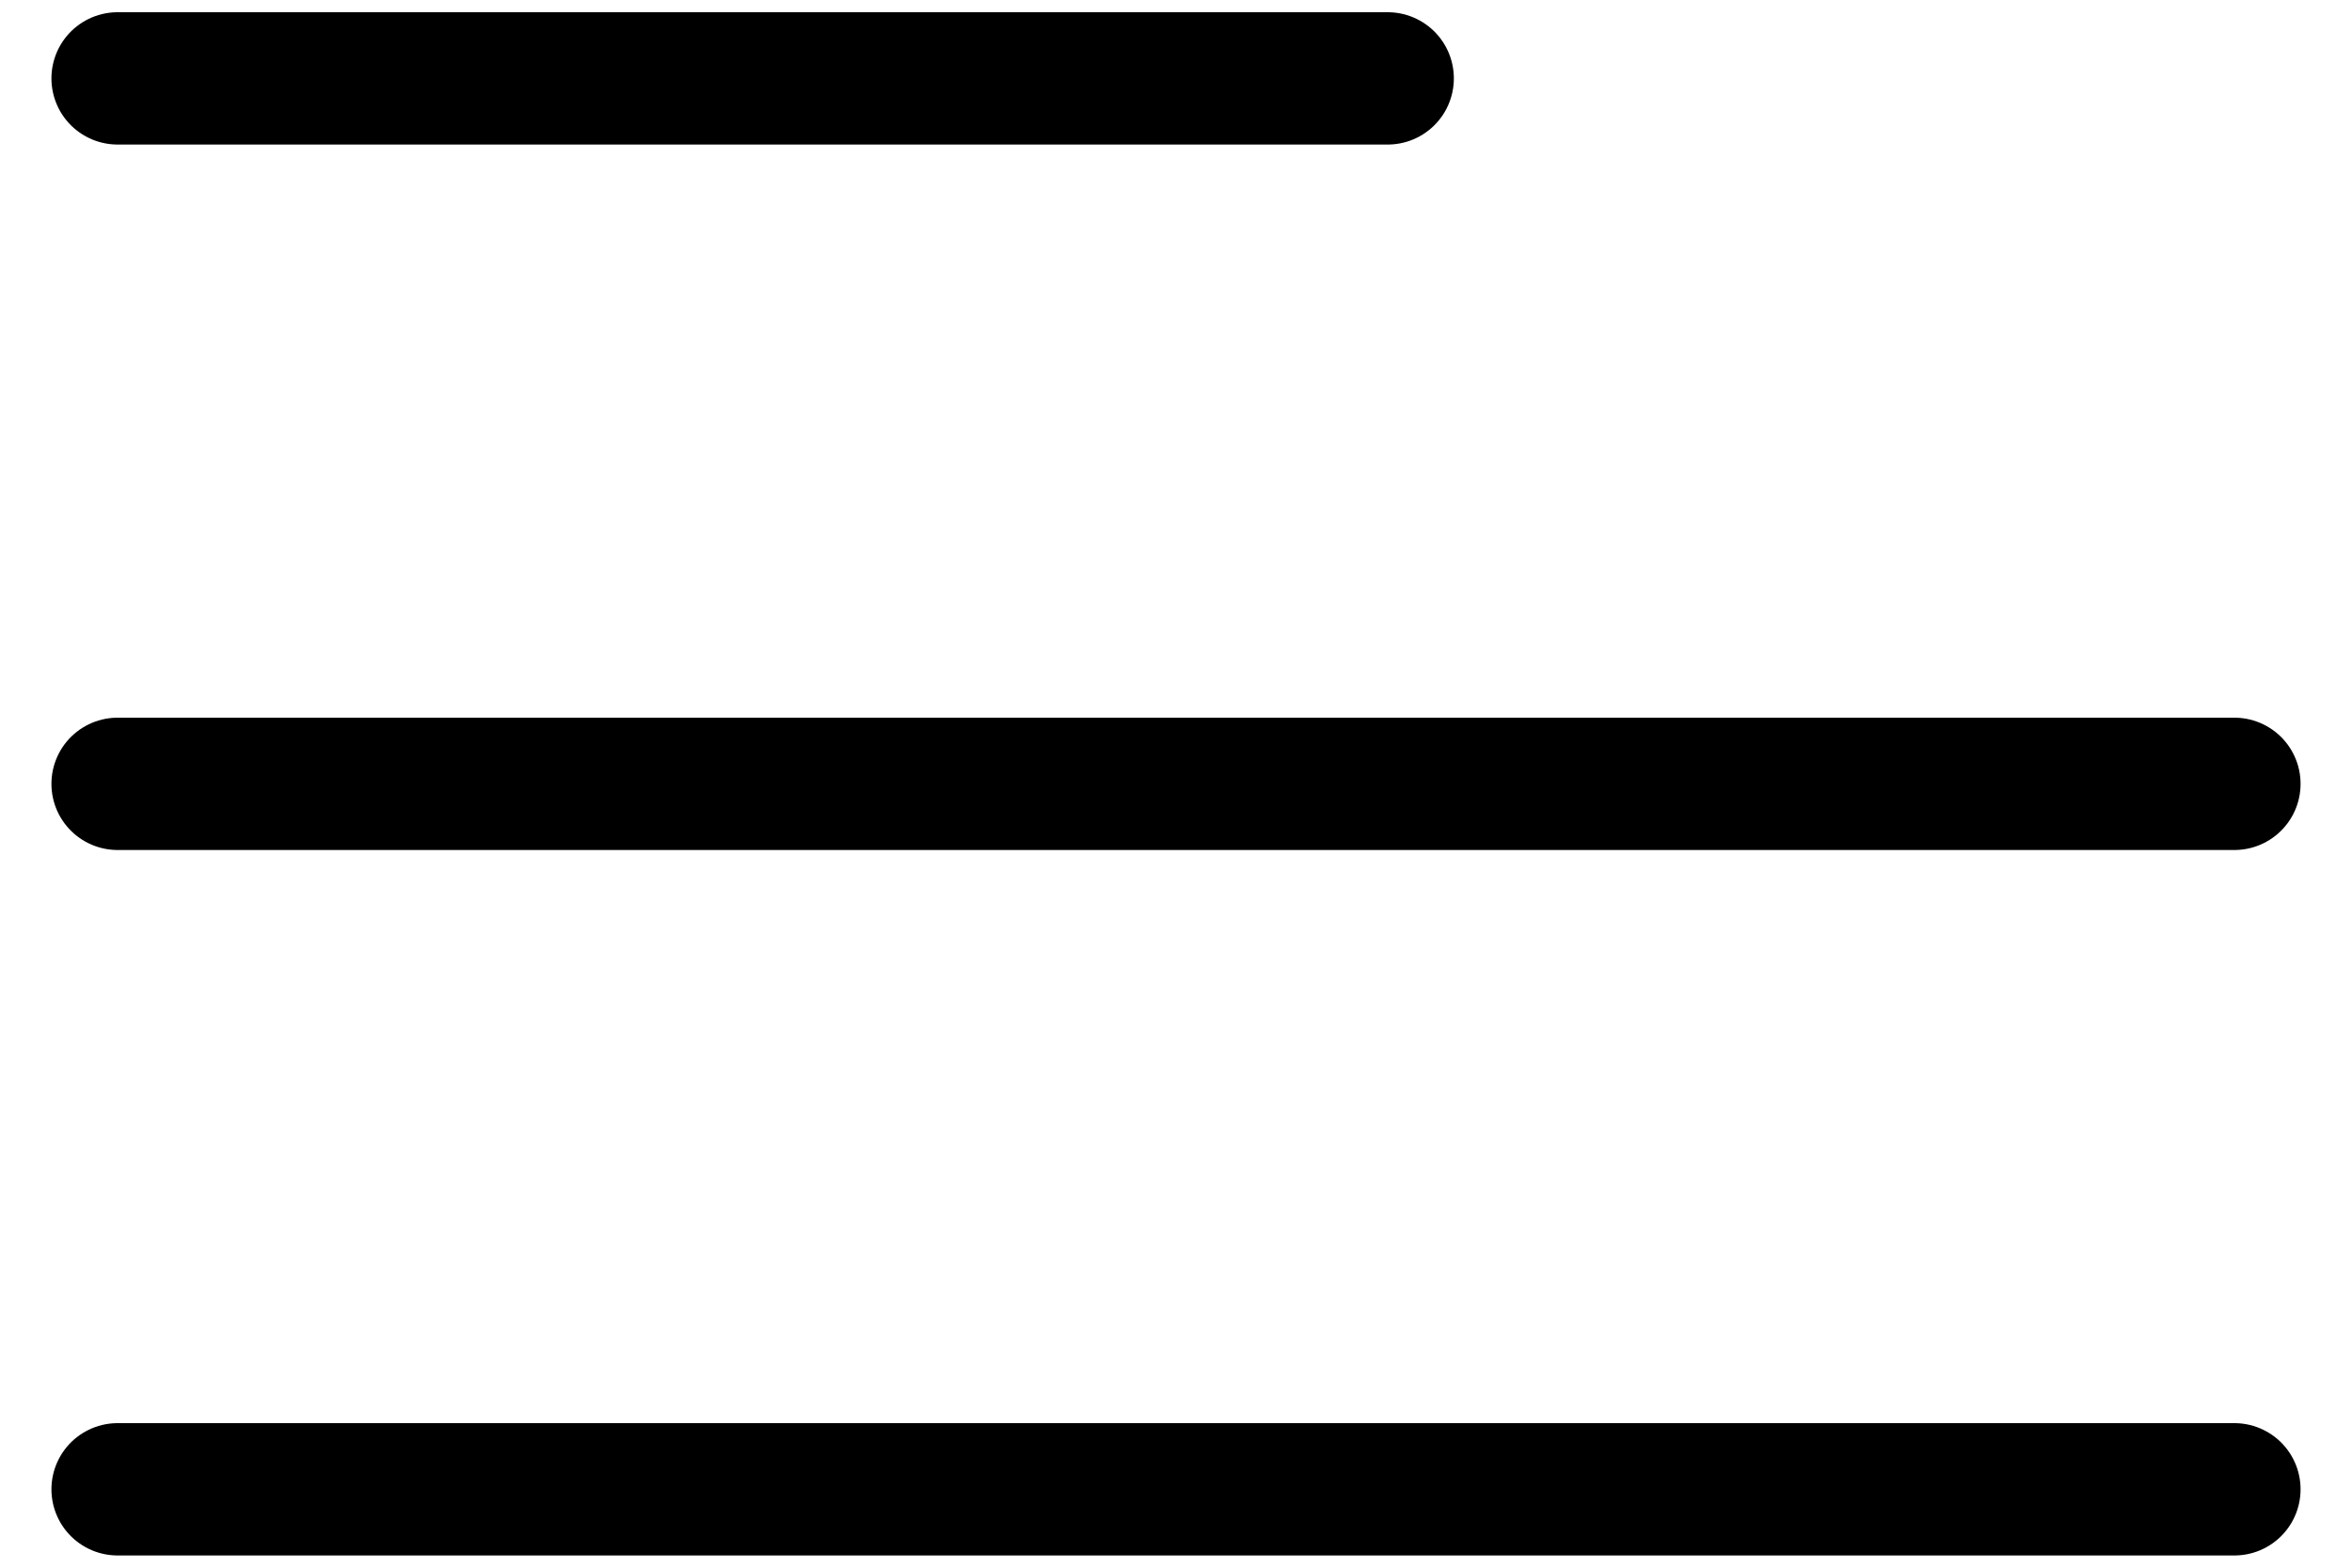 <svg width="30" height="20" viewBox="0 0 30 20" fill="none" xmlns="http://www.w3.org/2000/svg">
<path d="M1.5 10H28.5M1.5 1H17.7M1.5 19H28.5" stroke="black" stroke-width="1.688" stroke-linecap="round" stroke-linejoin="round"/>
</svg>
